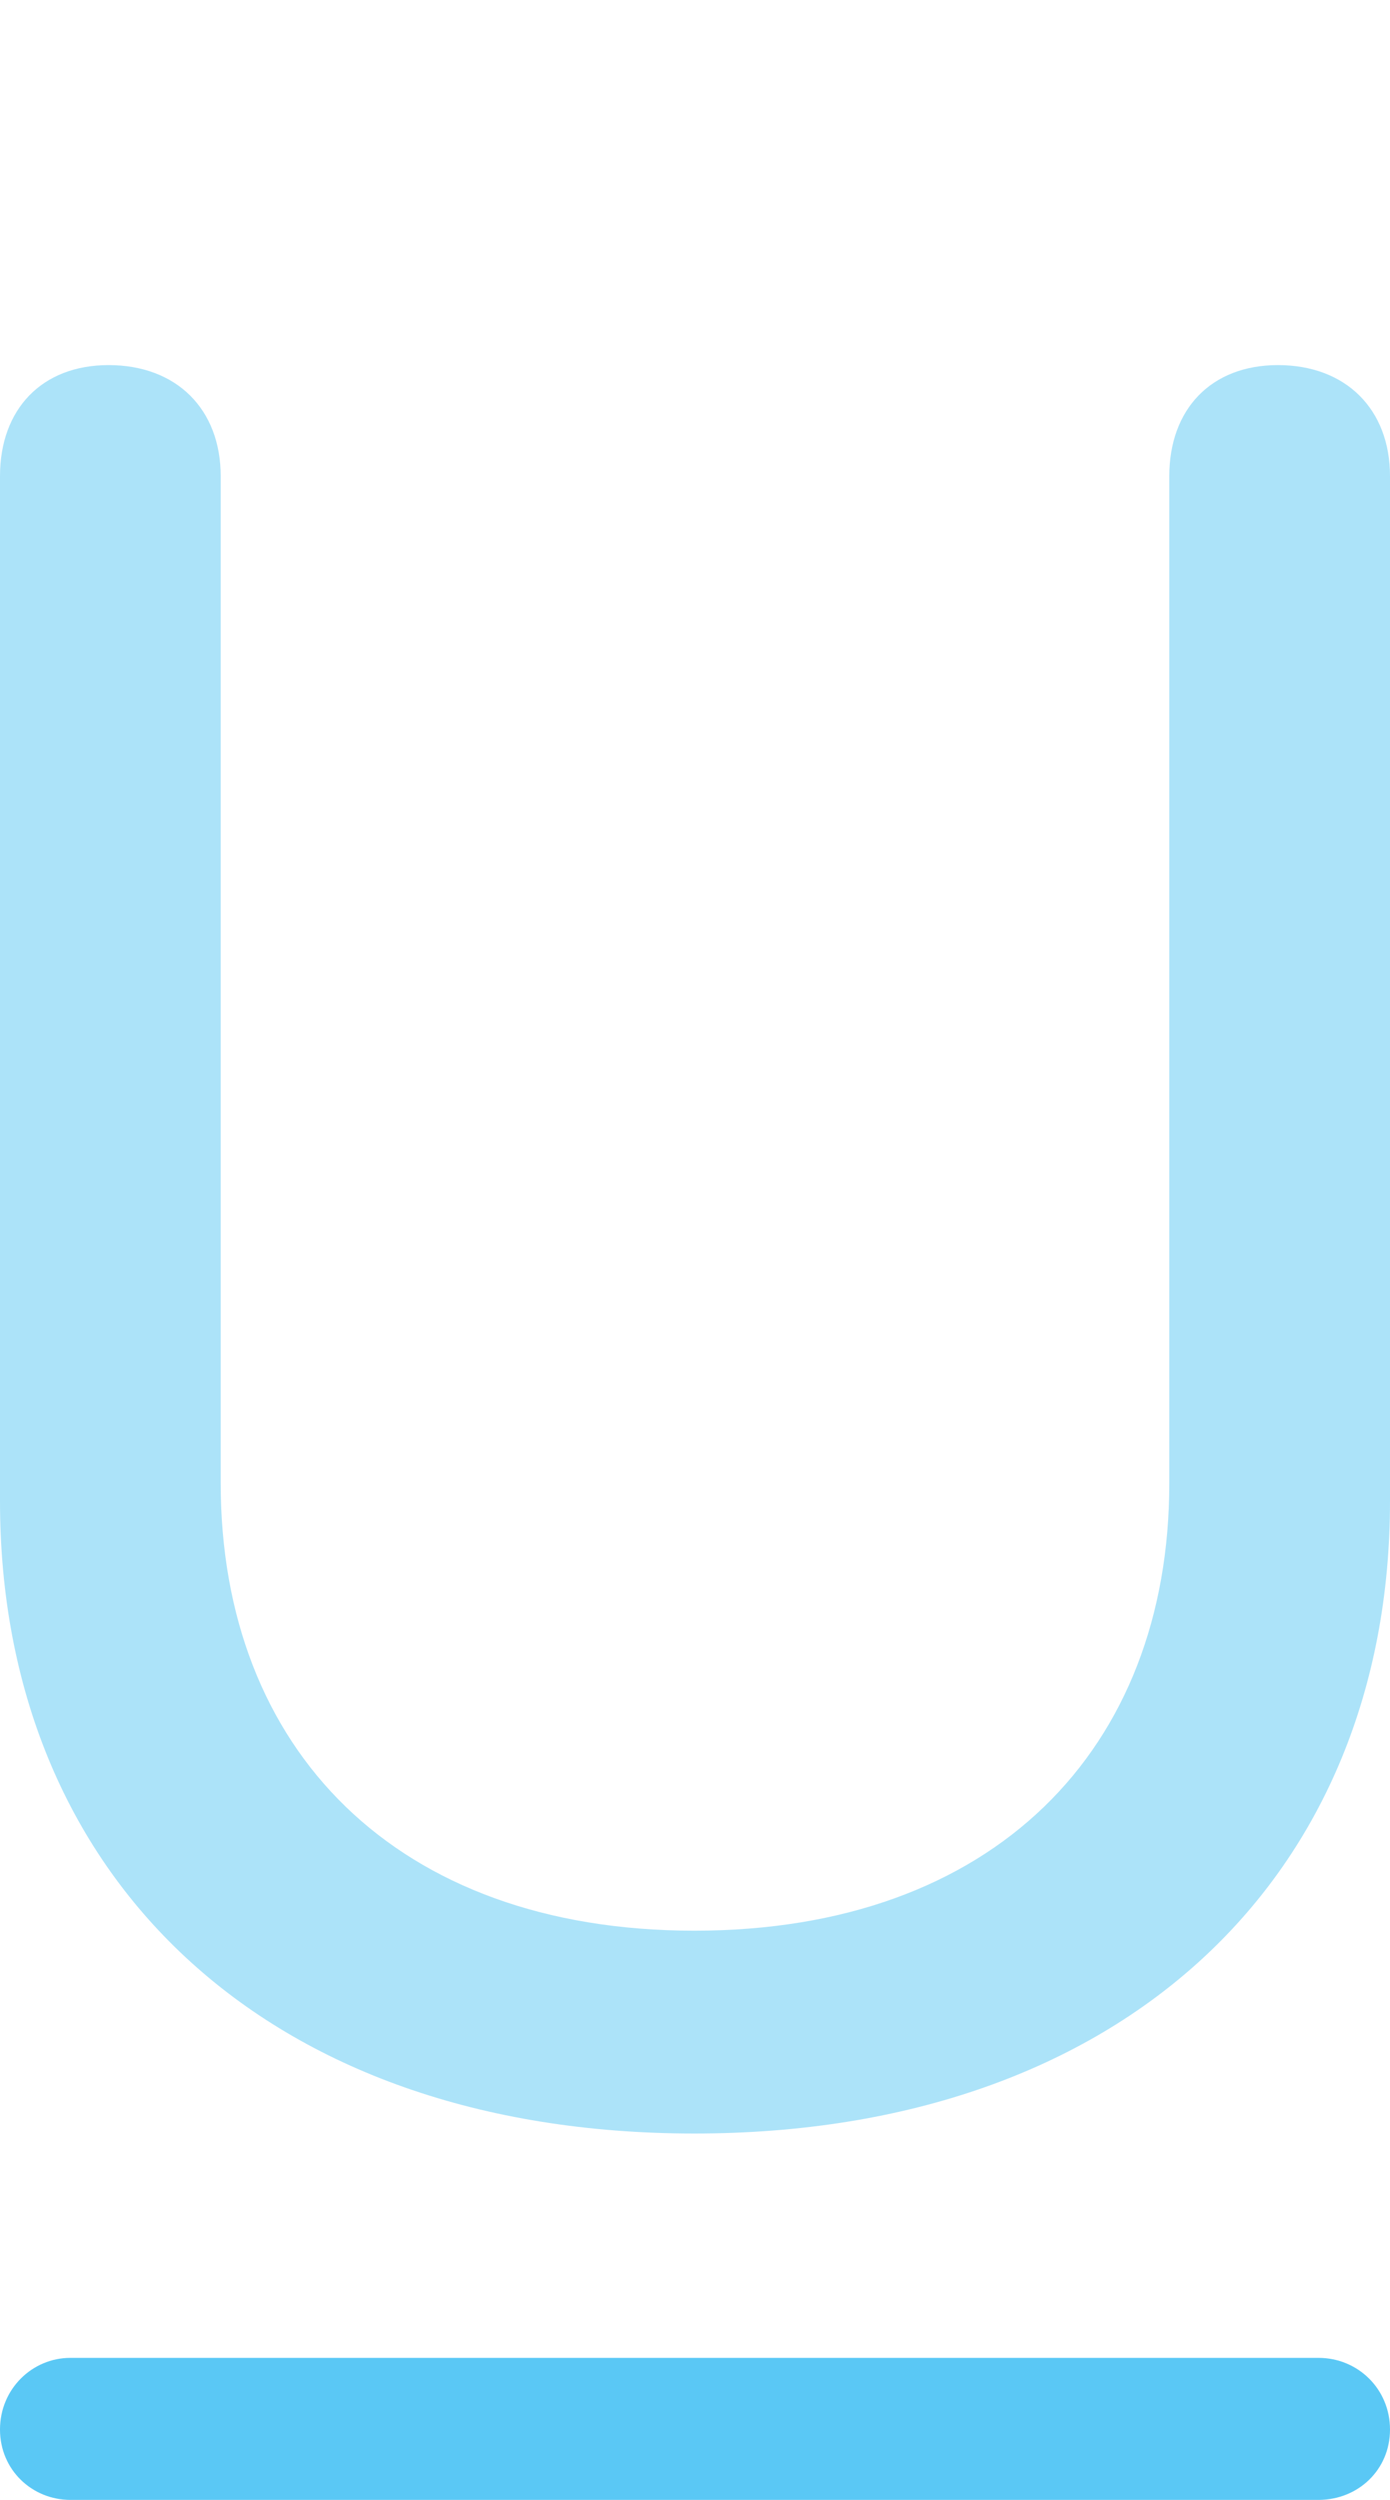 <?xml version="1.0" encoding="UTF-8"?>
<!--Generator: Apple Native CoreSVG 175.5-->
<!DOCTYPE svg
PUBLIC "-//W3C//DTD SVG 1.1//EN"
       "http://www.w3.org/Graphics/SVG/1.1/DTD/svg11.dtd">
<svg version="1.1" xmlns="http://www.w3.org/2000/svg" xmlns:xlink="http://www.w3.org/1999/xlink" width="14.221" height="25.574">
 <g>
  <rect height="25.574" opacity="0" width="14.221" x="0" y="0"/>
  <path d="M0.72 25.574L13.489 25.574C13.892 25.574 14.221 25.269 14.221 24.854C14.221 24.439 13.892 24.121 13.489 24.121L0.72 24.121C0.33 24.121 0 24.439 0 24.854C0 25.269 0.33 25.574 0.72 25.574Z" fill="#5ac8f5"/>
  <path d="M7.104 21.826C11.499 21.826 14.221 19.189 14.221 15.356L14.221 4.871C14.221 4.187 13.77 3.735 13.074 3.735C12.39 3.735 11.963 4.187 11.963 4.871L11.963 15.173C11.963 17.895 10.168 19.751 7.104 19.751C4.053 19.751 2.258 17.895 2.258 15.173L2.258 4.871C2.258 4.187 1.807 3.735 1.111 3.735C0.427 3.735 0 4.187 0 4.871L0 15.356C0 19.189 2.71 21.826 7.104 21.826Z" fill="#5ac8f5" fill-opacity="0.5"/>
 </g>
</svg>
